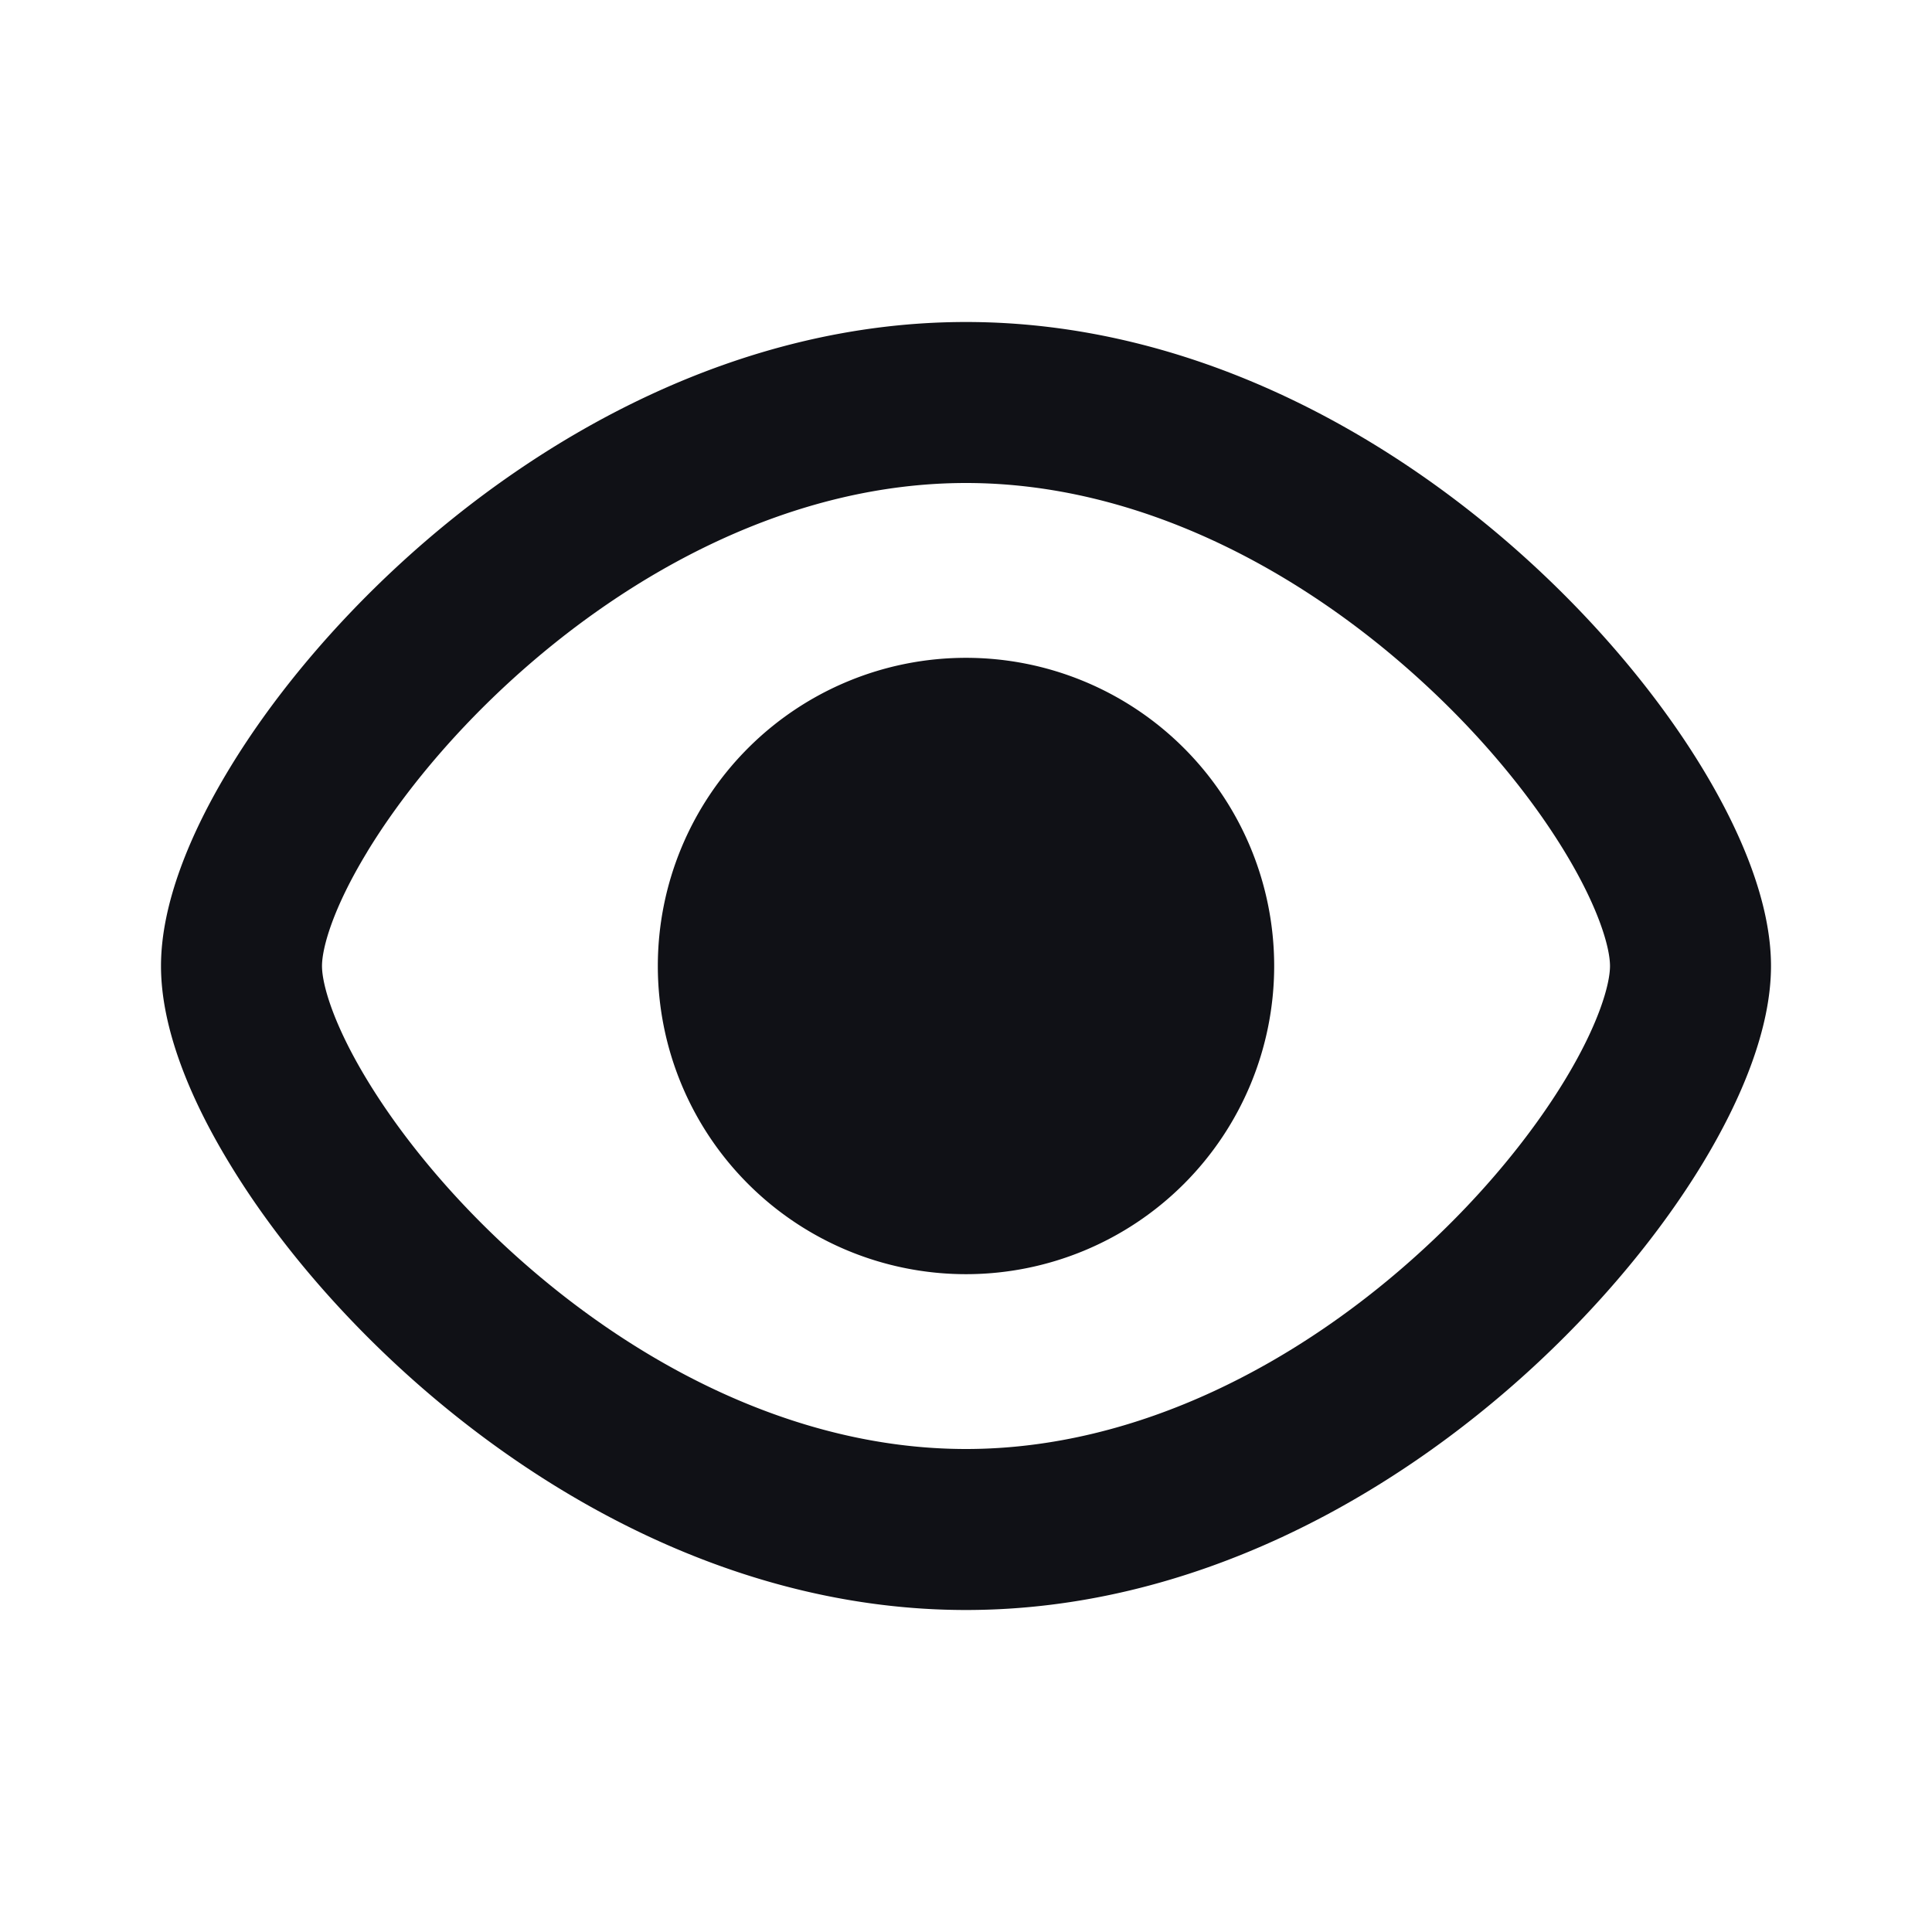 <svg xmlns="http://www.w3.org/2000/svg" width="24" height="24" fill="none" viewBox="0 0 24 24"><path fill="#101116" fill-rule="evenodd" d="M4.562 10.582C4.138 11.278 4 11.774 4 12c0 .225.138.72.562 1.418.403.664 1 1.405 1.751 2.096C7.83 16.91 9.848 18 12 18s4.171-1.09 5.686-2.486c.752-.691 1.349-1.432 1.752-2.095.424-.698.562-1.194.562-1.419 0-.225-.138-.72-.562-1.418-.403-.664-1-1.405-1.752-2.096C16.171 7.09 14.152 6 12 6S7.829 7.09 6.313 8.486c-.75.691-1.348 1.432-1.751 2.095Zm.397-3.568C6.7 5.41 9.18 4 12 4s5.3 1.41 7.041 3.014c.878.809 1.599 1.693 2.107 2.53.487.802.852 1.68.852 2.456 0 .775-.365 1.654-.852 2.457-.508.836-1.229 1.72-2.107 2.529C17.3 18.59 14.82 20 12 20s-5.3-1.41-7.041-3.014c-.878-.809-1.599-1.693-2.106-2.53C2.365 13.655 2 12.777 2 12c0-.775.365-1.654.853-2.457.507-.836 1.228-1.72 2.106-2.529Zm4.334 2.279a3.828 3.828 0 1 1 5.414 5.414 3.828 3.828 0 0 1-5.414-5.414Z" clip-rule="evenodd"/></svg>